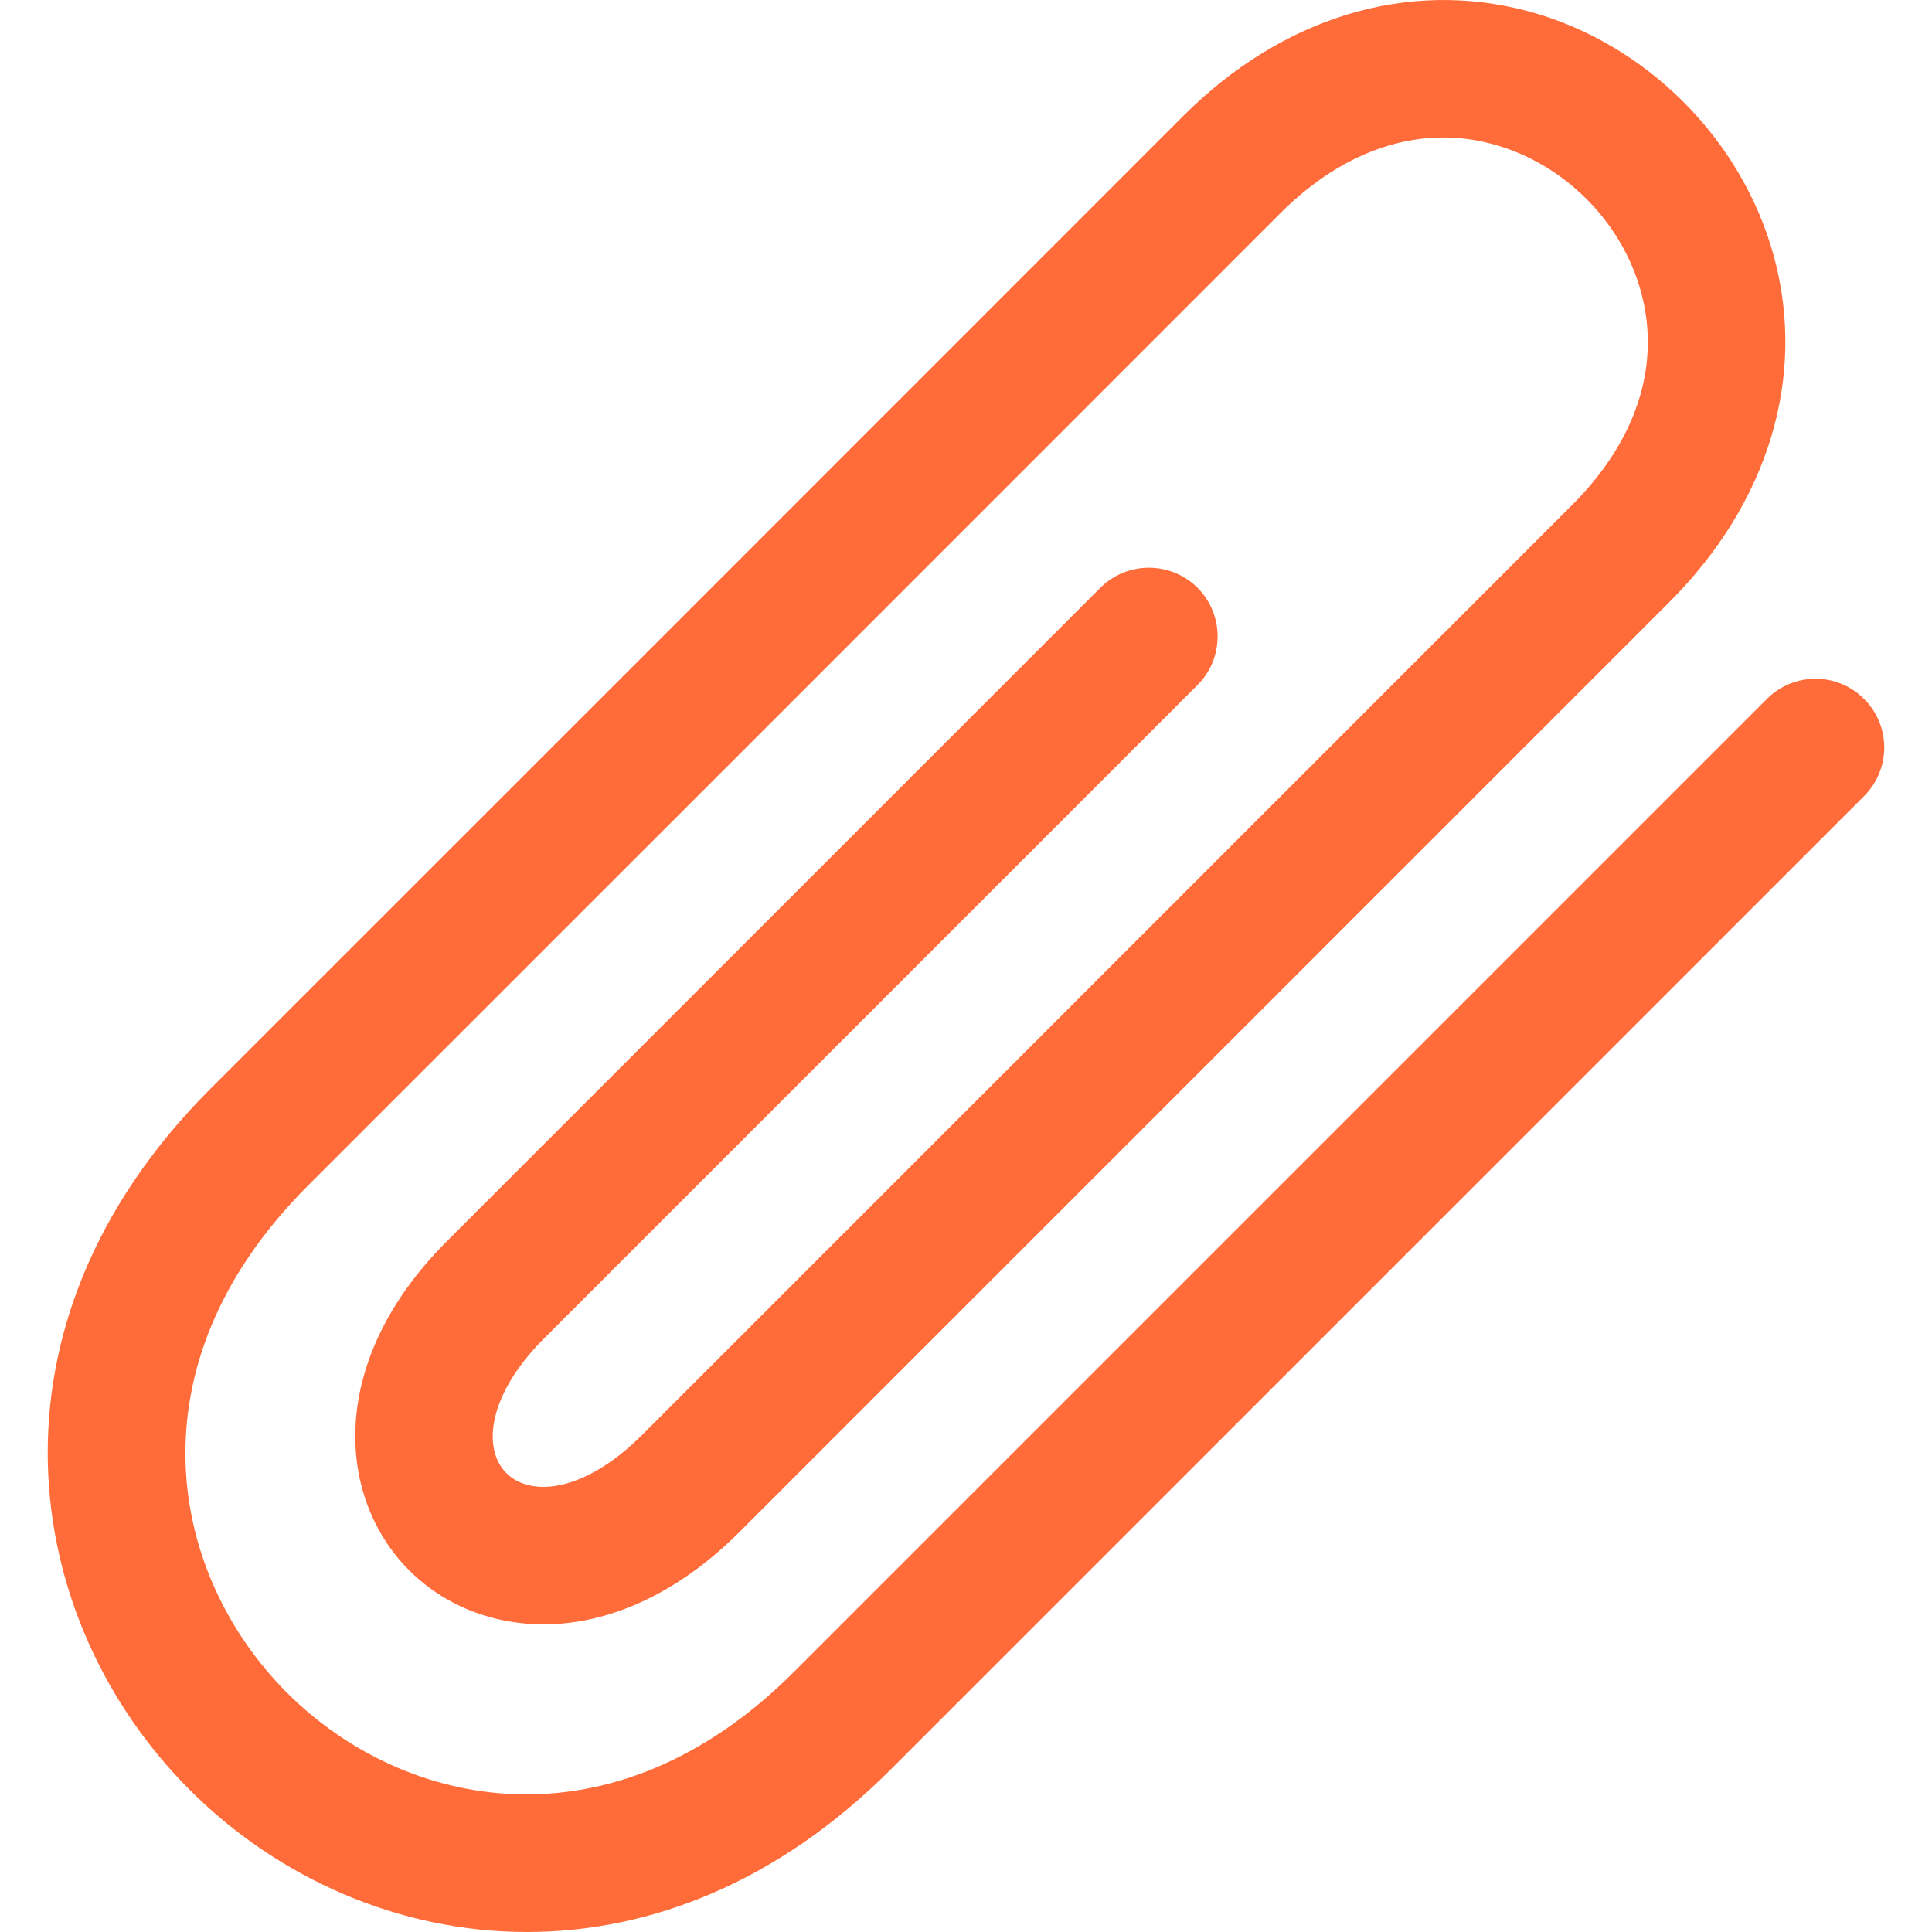 <svg width="13" height="13" viewBox="0 0 13 13" fill="none" xmlns="http://www.w3.org/2000/svg">
<path d="M3.546 13C2.677 13 1.864 12.632 1.277 12.044C0.139 10.907 -0.178 8.92 1.417 7.325C2.352 6.391 6.096 2.647 7.964 0.778C8.628 0.115 9.472 -0.141 10.281 0.075C11.075 0.288 11.725 0.938 11.938 1.732C12.155 2.541 11.898 3.385 11.235 4.049L4.974 10.31C4.617 10.667 4.213 10.879 3.807 10.922C3.405 10.964 3.021 10.835 2.753 10.566C2.266 10.079 2.196 9.163 3.006 8.353L7.404 3.955C7.584 3.775 7.877 3.775 8.058 3.955C8.238 4.136 8.238 4.429 8.058 4.609L3.66 9.007C3.28 9.387 3.245 9.75 3.407 9.912C3.478 9.983 3.586 10.015 3.71 10.002C3.9 9.982 4.117 9.859 4.32 9.656L10.581 3.395C11.011 2.965 11.175 2.46 11.044 1.972C10.916 1.491 10.522 1.098 10.041 0.969C9.554 0.838 9.048 1.003 8.618 1.432C6.75 3.301 3.006 7.045 2.071 7.979C0.852 9.199 1.144 10.602 1.931 11.39C2.719 12.178 4.122 12.47 5.342 11.25L11.889 4.703C12.07 4.522 12.363 4.522 12.543 4.703C12.724 4.883 12.724 5.176 12.543 5.357L5.996 11.904C5.225 12.676 4.361 13 3.546 13Z" fill="#FF6C3A"/>
</svg>
